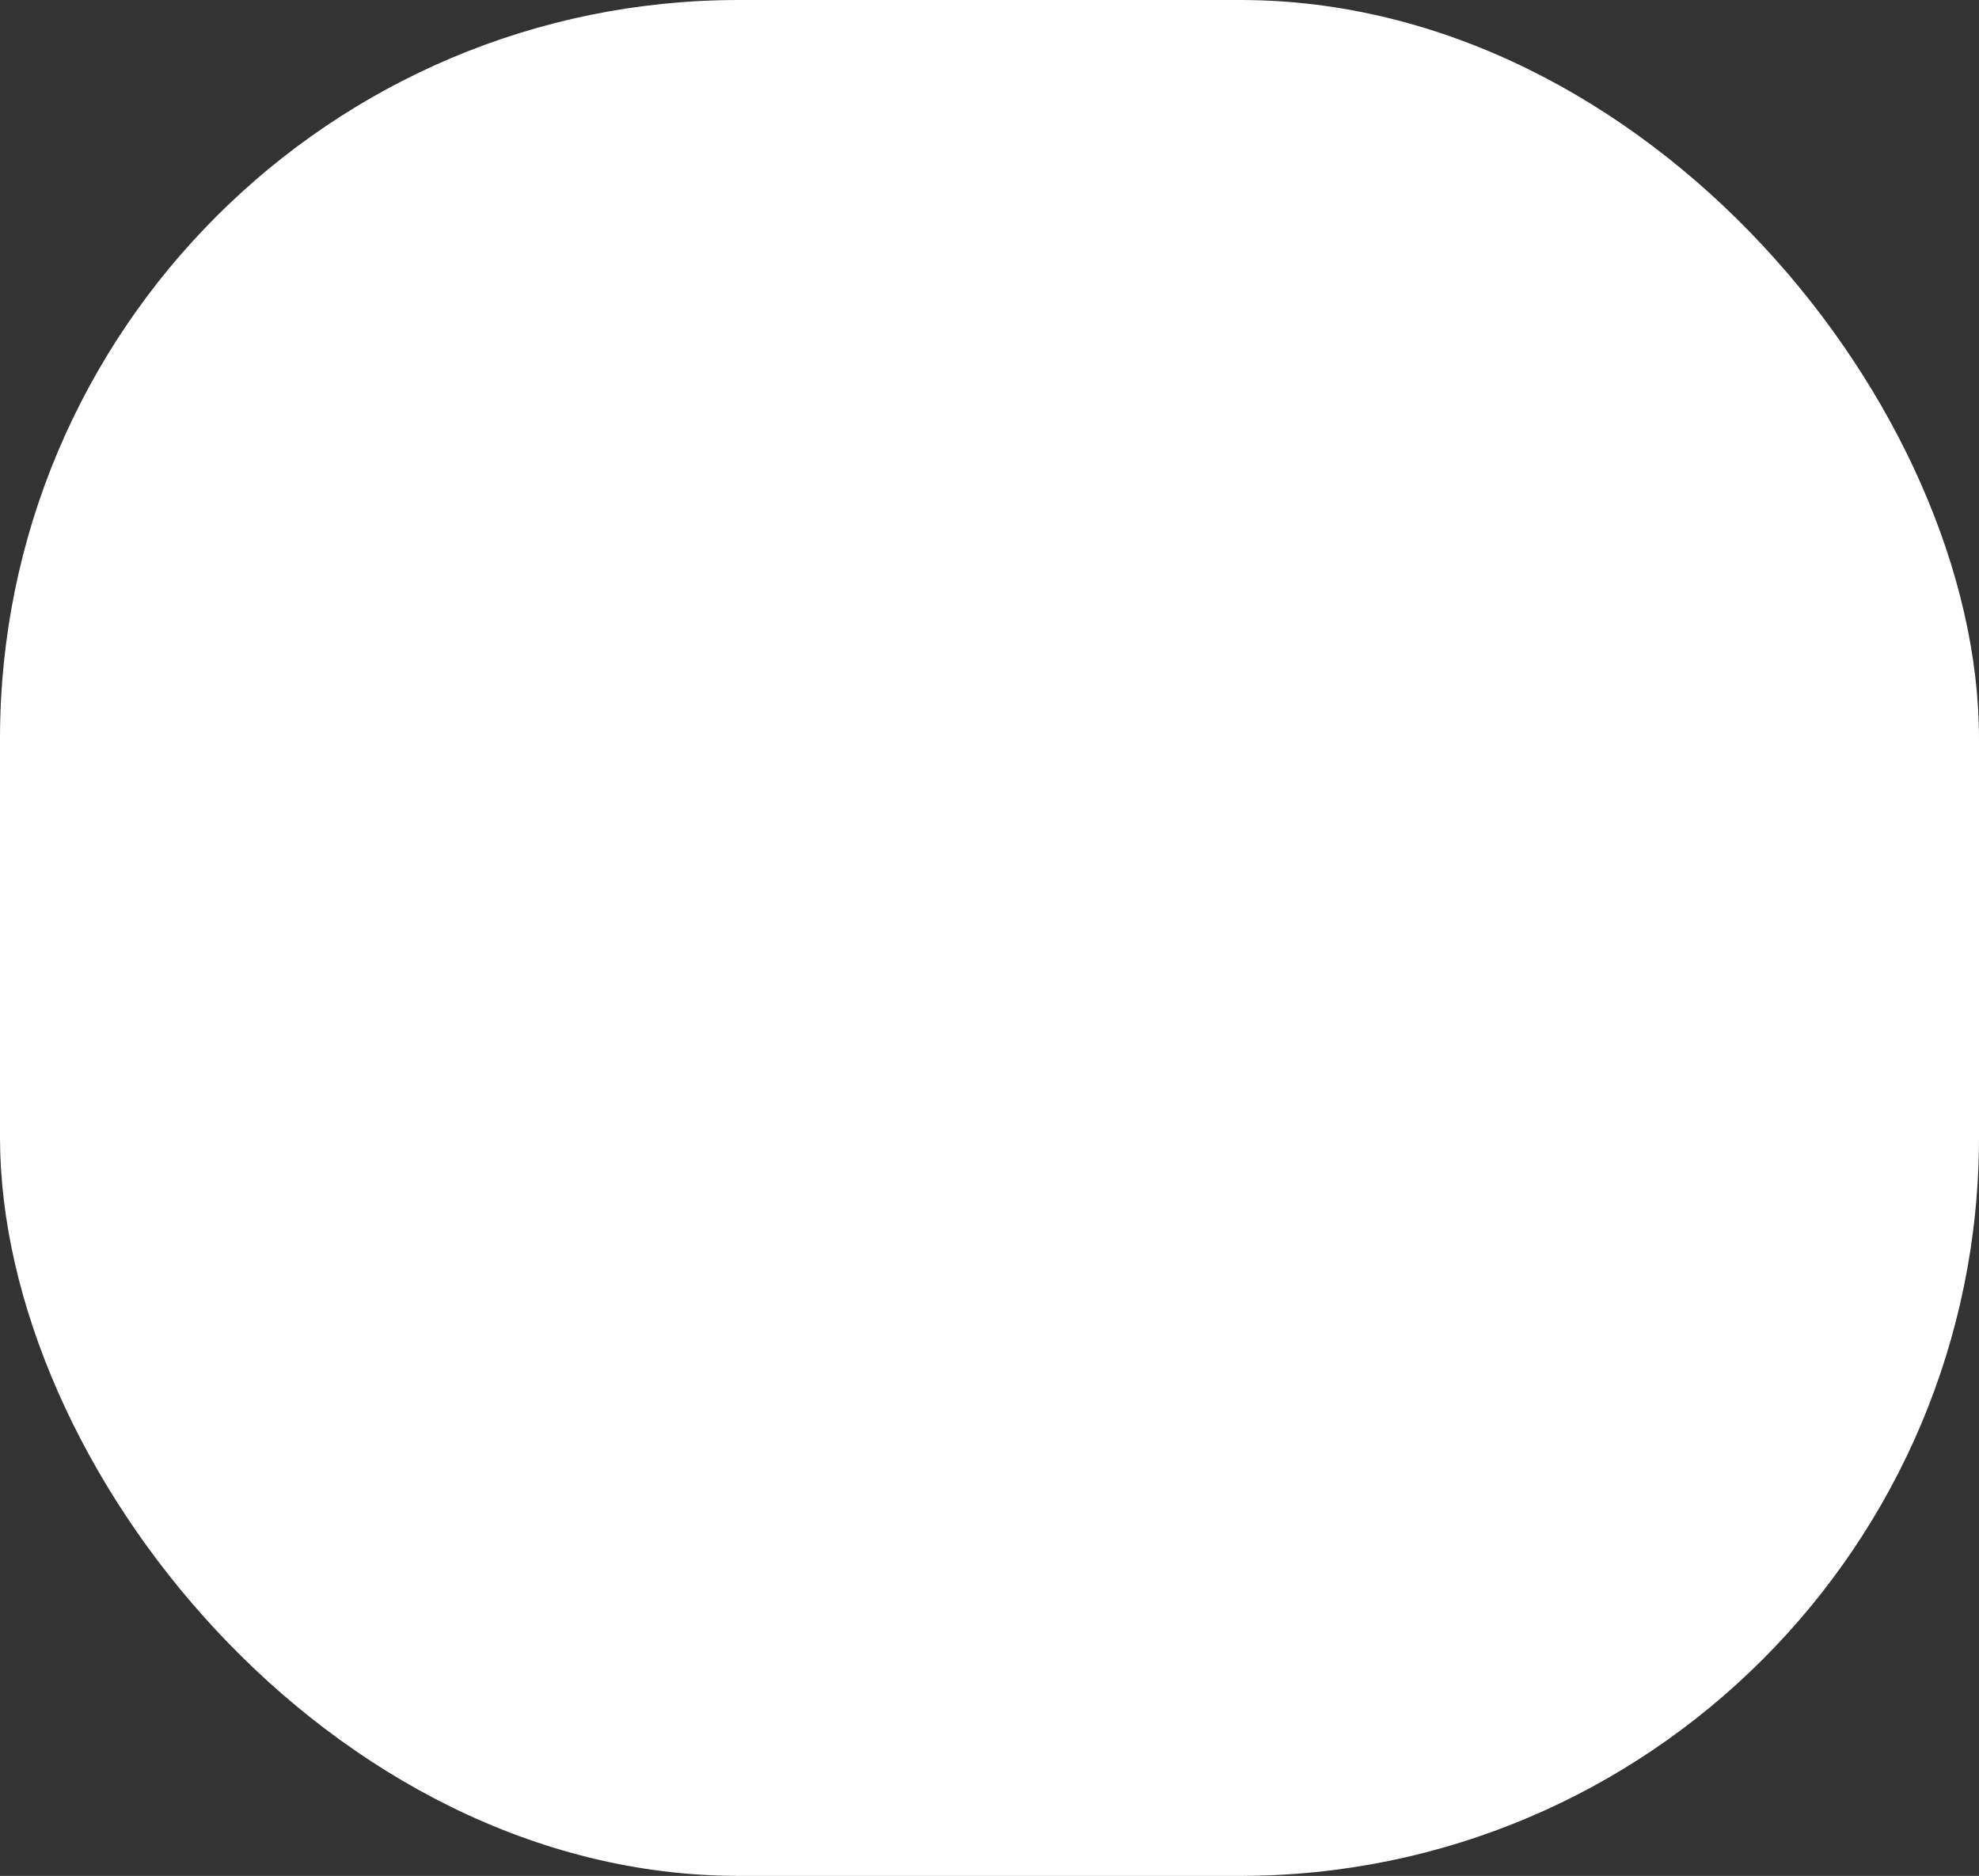 <svg xmlns="http://www.w3.org/2000/svg" width="184.824" height="175.203" viewBox="0 0 184.824 175.203">
  <rect x="0" y="0" width="184.824" height="175.203" fill="#333333" stroke="none"/>
  <rect id="Rectangle_114" data-name="Rectangle 114" width="184.824" height="175.203" rx="69" fill="#fff"/>
</svg>
